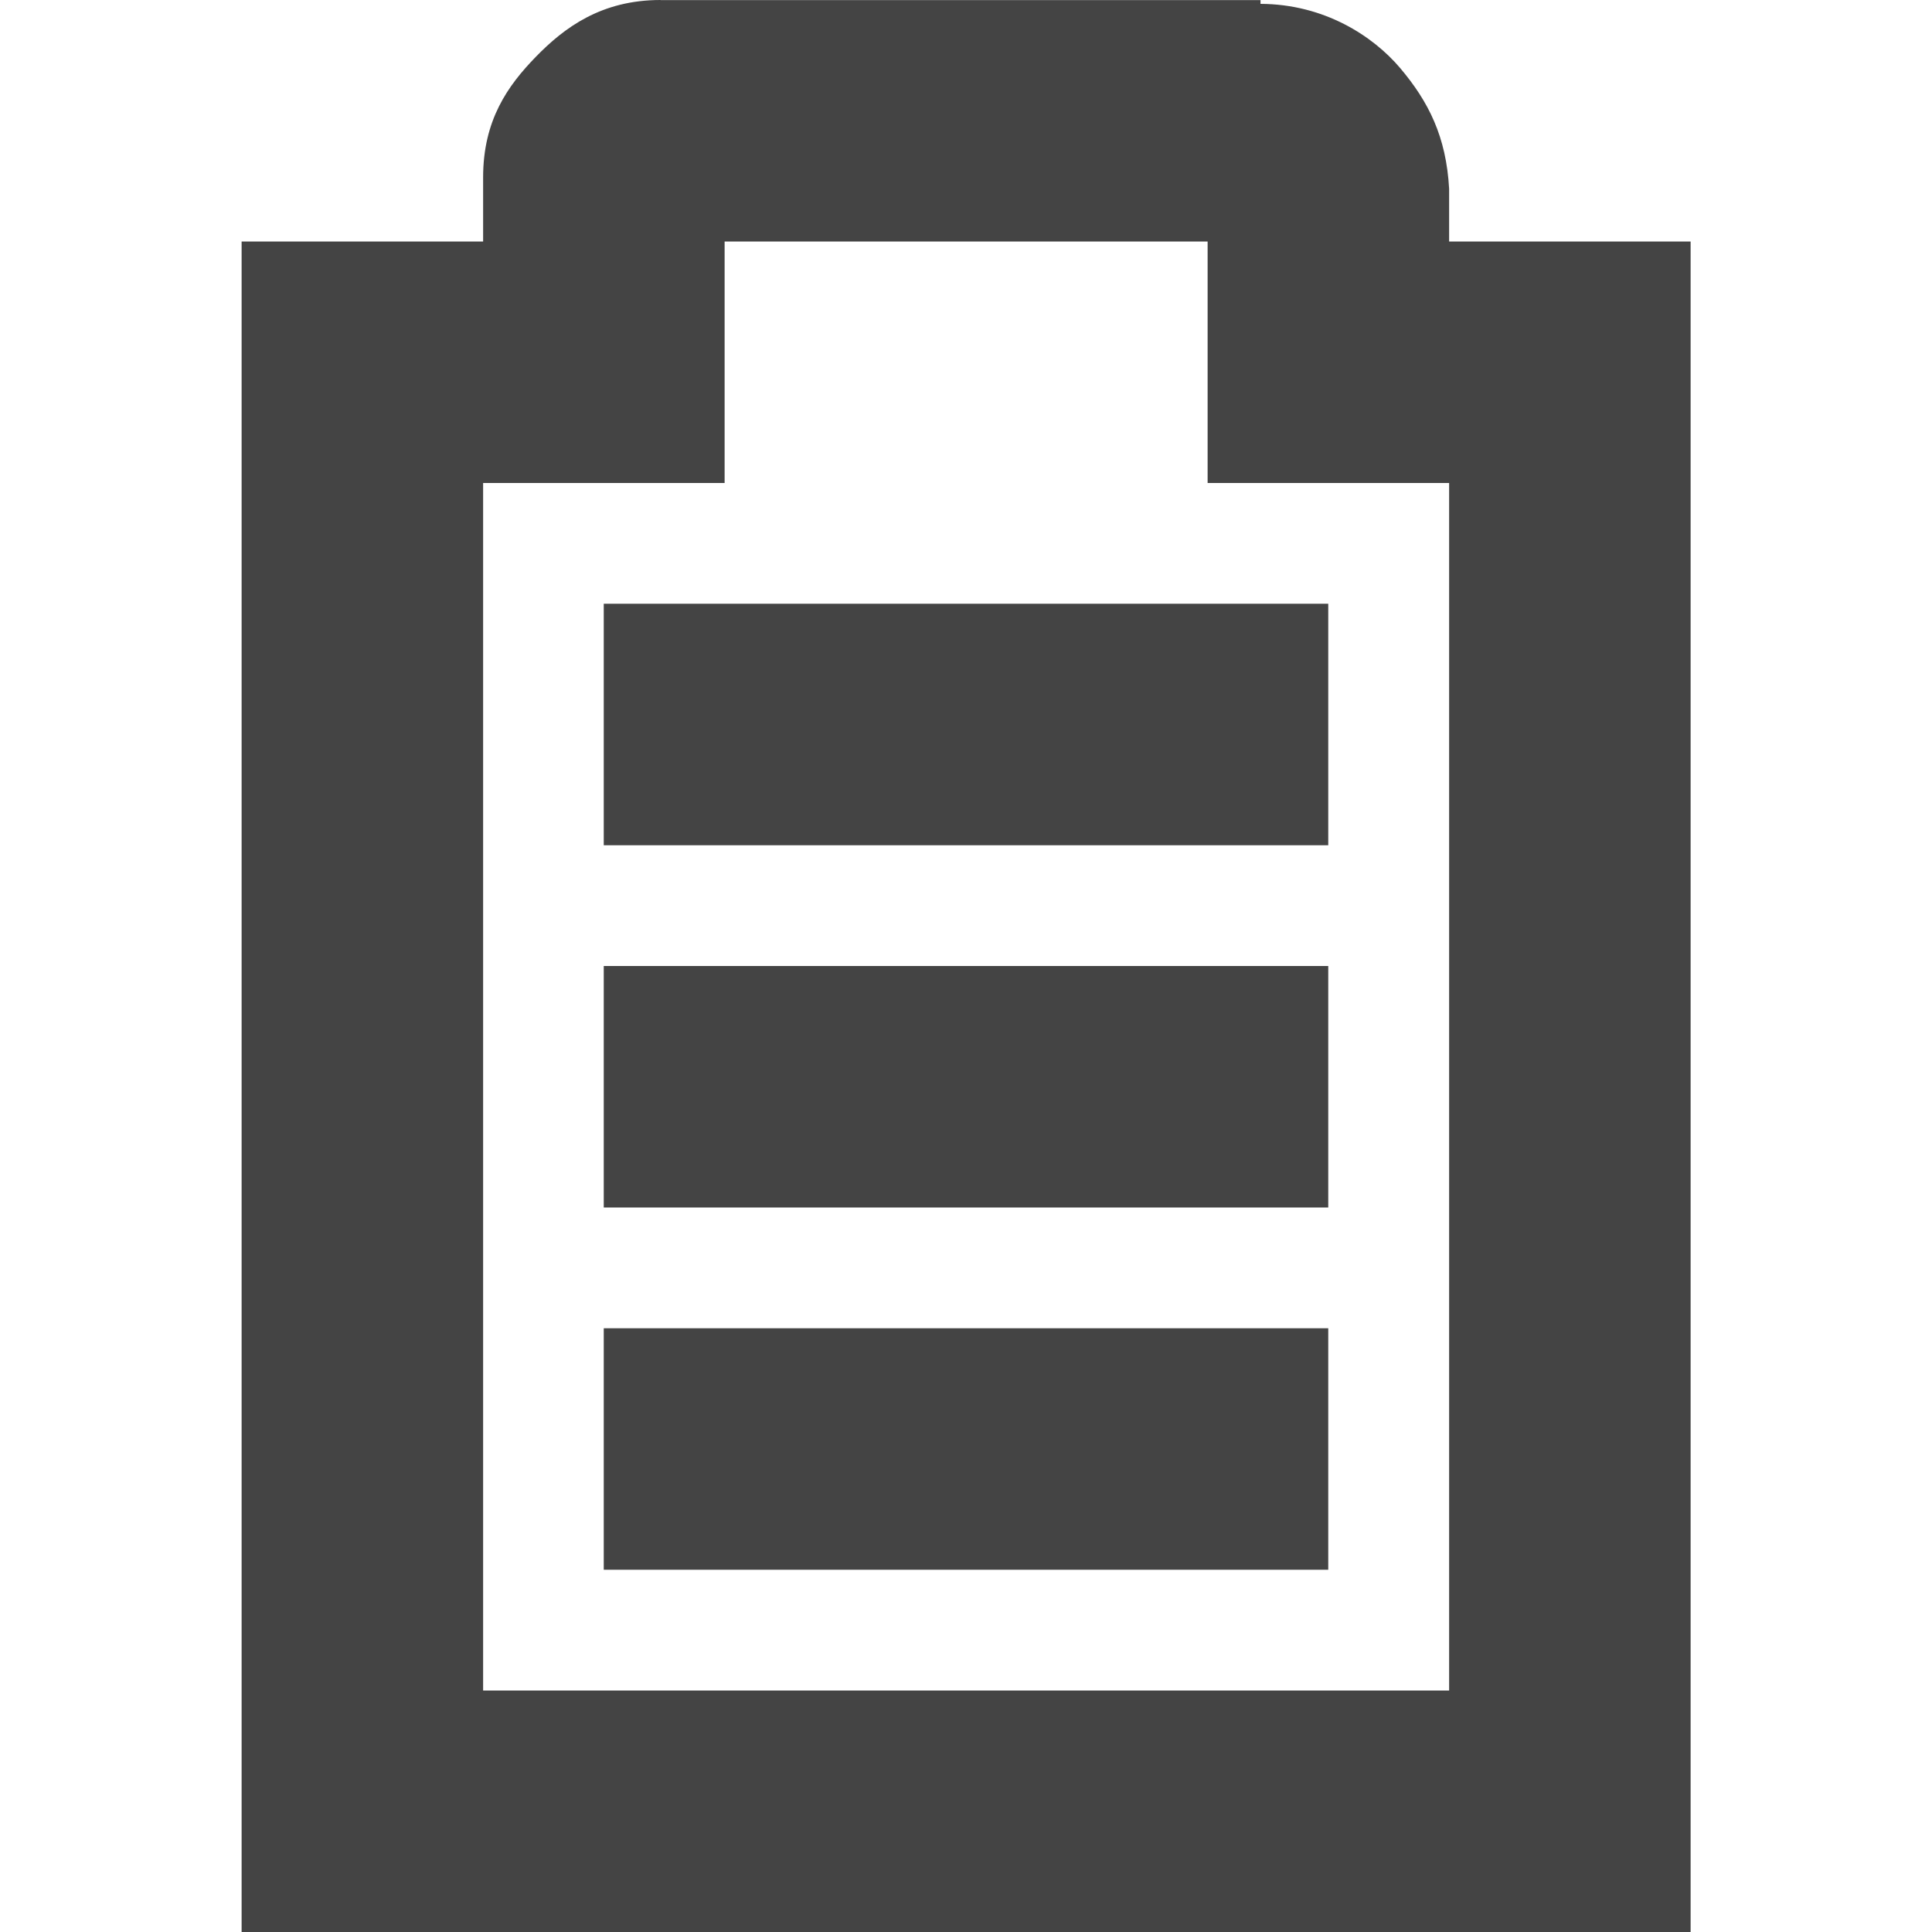 <svg xmlns="http://www.w3.org/2000/svg" width="16" height="16" version="1.1">
 <title id="title9167">
  Gnome Symbolic Icon Theme
 </title>
 <g id="layer10" transform="translate(-141 -567)">
  <rect fill="#444" width="2" height="6" x="572" y="146" transform="matrix(0,1,1,0,0,0)"/>
  <path fill="#444" d="m146.47 567c-0.49 0-0.796 0.228-1.031 0.469s-0.438 0.527-0.438 1v0.531h-1-1v1 12 1h1 10 1v-1-12-1h-1-1v-0.375-0.031-0.031c-0.024-0.431-0.17-0.721-0.406-1-0.224-0.264-0.627-0.529-1.156-0.531v-0.031h-0.062-4.906zm0.531 2h4v1 1h1 1v10h-8v-10h1 1v-1-1z"/>
  <rect fill="#444" width="2" height="6" x="575" y="146" transform="matrix(0,1,1,0,0,0)"/>
  <rect fill="#444" width="2" height="6" x="578" y="146" transform="matrix(0,1,1,0,0,0)"/>
 </g>
</svg>

